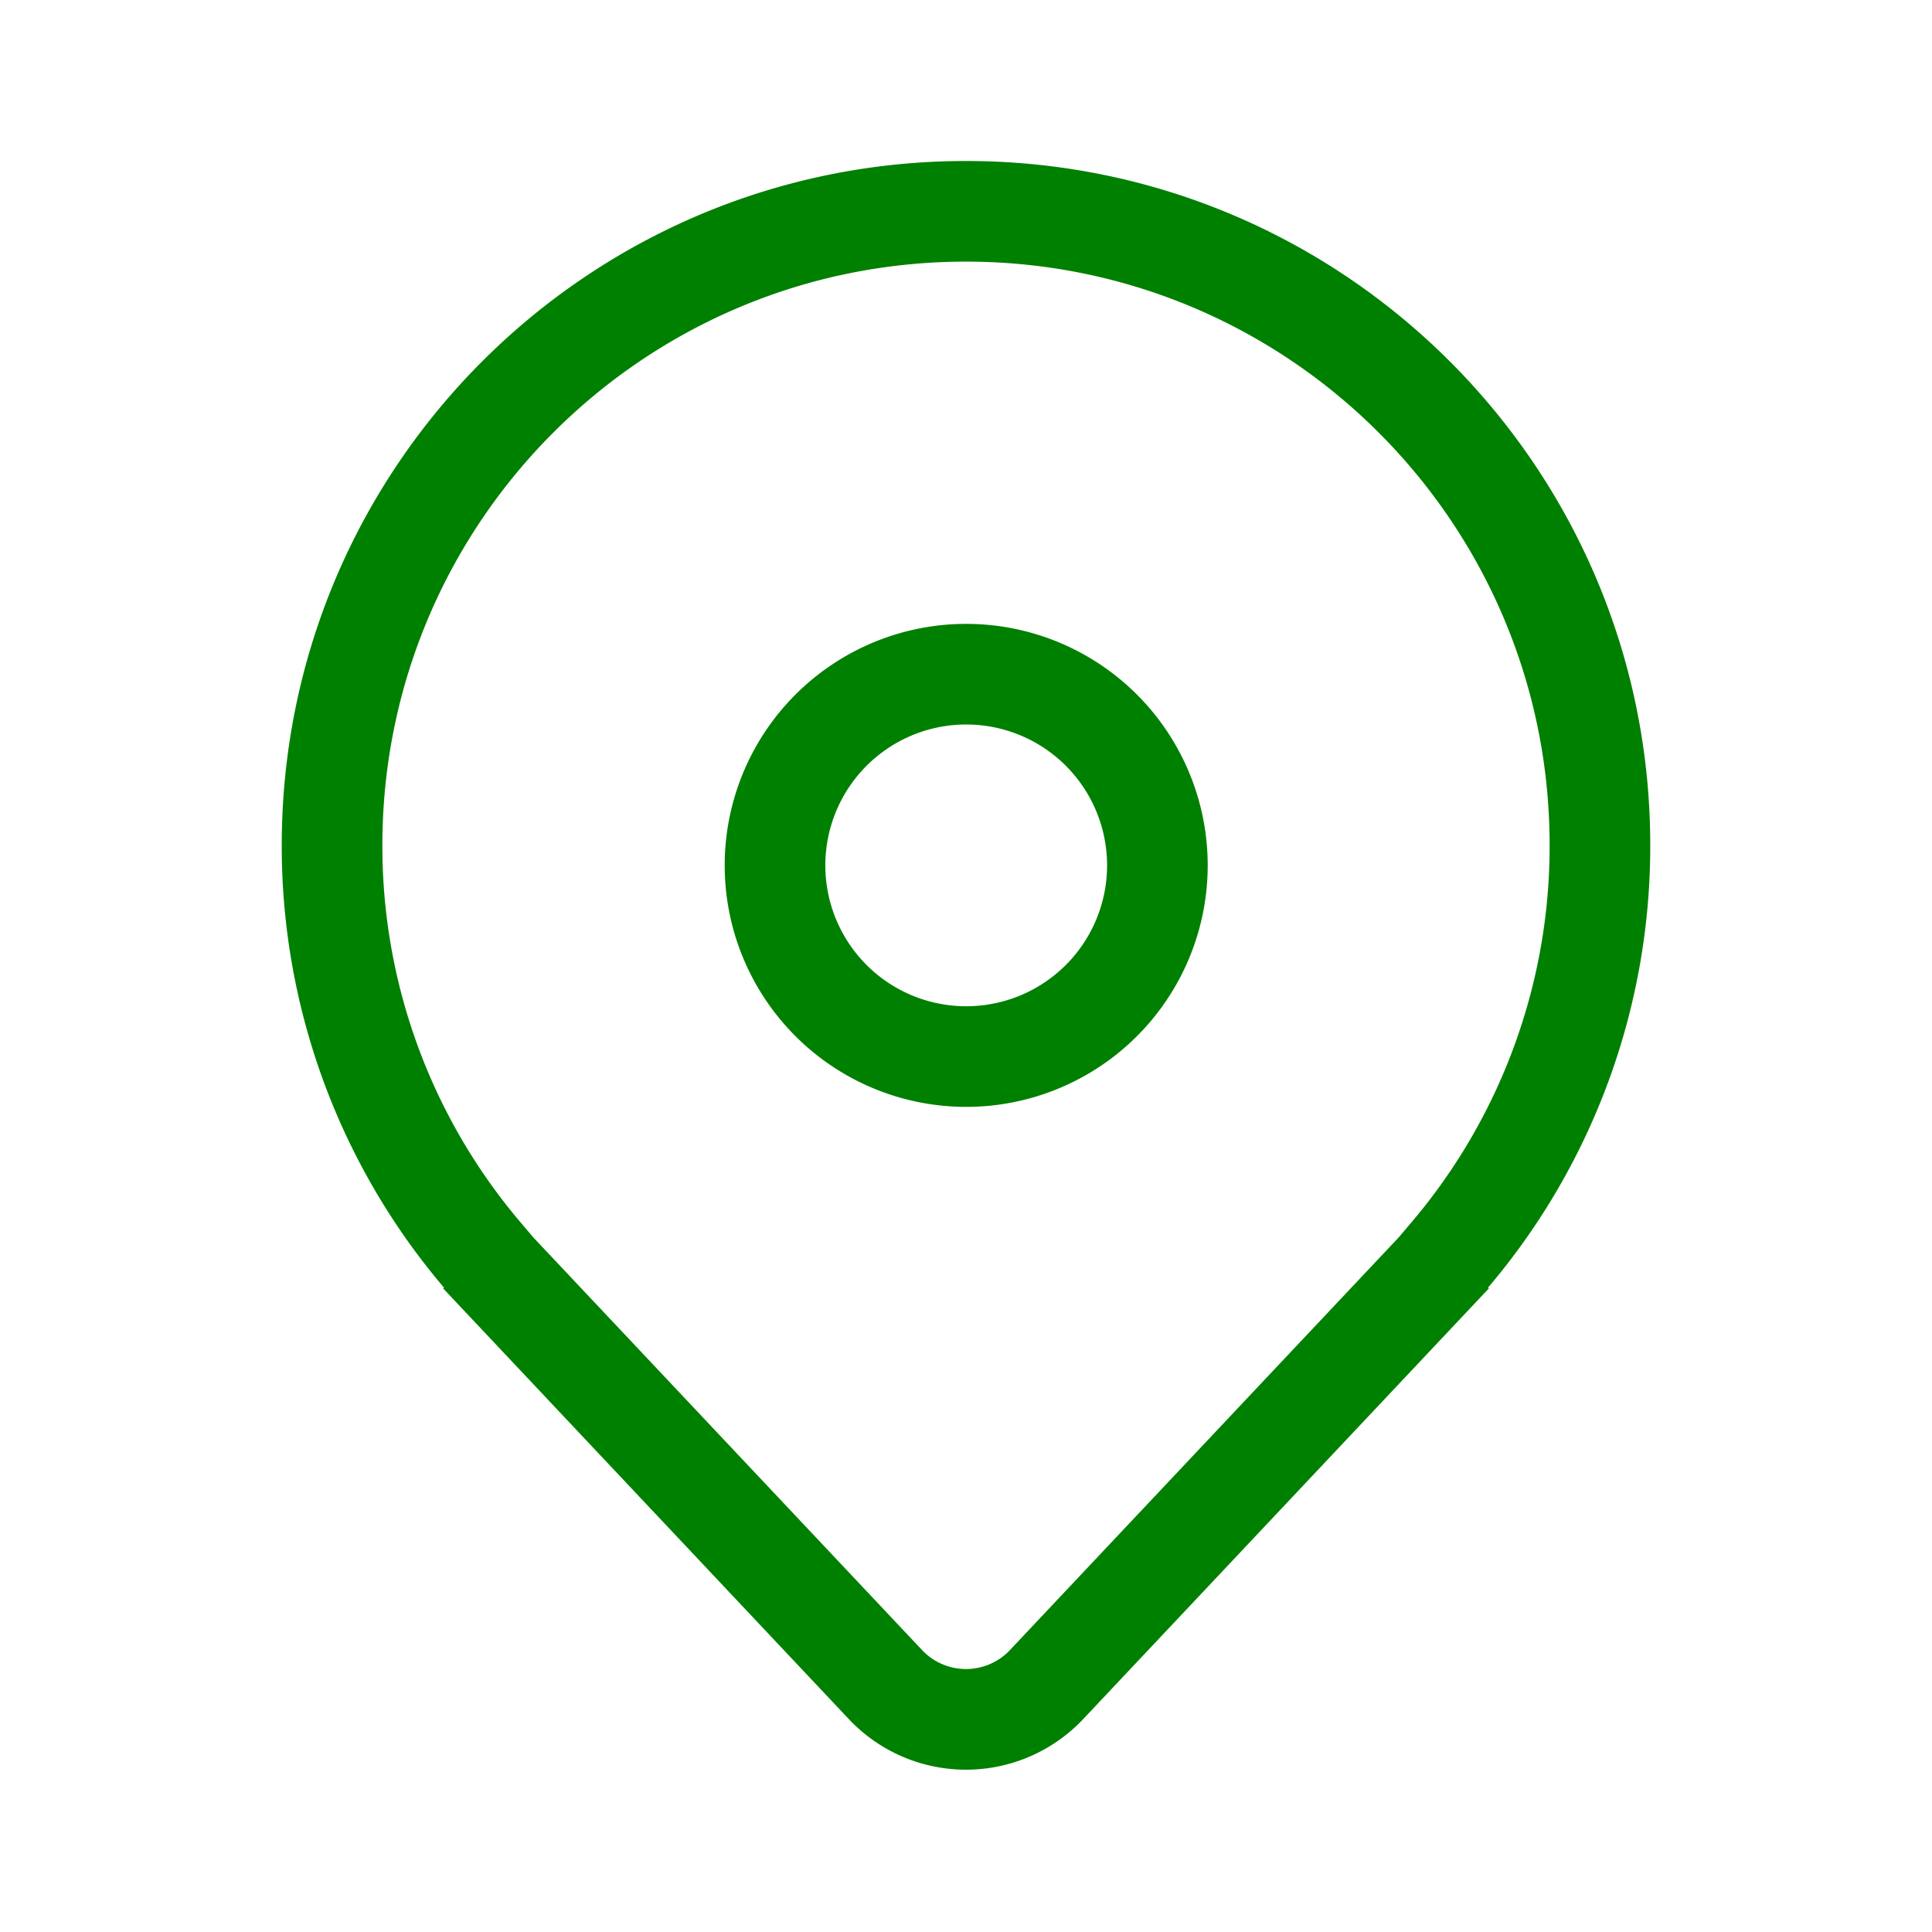 <svg xmlns="http://www.w3.org/2000/svg" width="1em" height="1em" viewBox="0 0 48 48"><path fill="green" d="M24.005 15.5a6 6 0 1 0 0 12a6 6 0 0 0 0-12Zm-3.5 6a3.5 3.5 0 1 1 7 0a3.5 3.5 0 0 1-7 0ZM37 32L26.912 42.71a4 4 0 0 1-5.824 0L11 32h.038l-.017-.02l-.021-.025A16.922 16.922 0 0 1 7 21c0-9.389 7.611-17 17-17s17 7.611 17 17a16.922 16.922 0 0 1-4 10.955l-.021.025l-.017.02H37Zm-1.943-1.619A14.433 14.433 0 0 0 38.5 21c0-8.008-6.492-14.5-14.5-14.5S9.5 12.992 9.5 21a14.43 14.43 0 0 0 3.443 9.381l.308.363l9.657 10.251a1.5 1.5 0 0 0 2.184 0l9.657-10.251l.308-.363Z"/></svg>